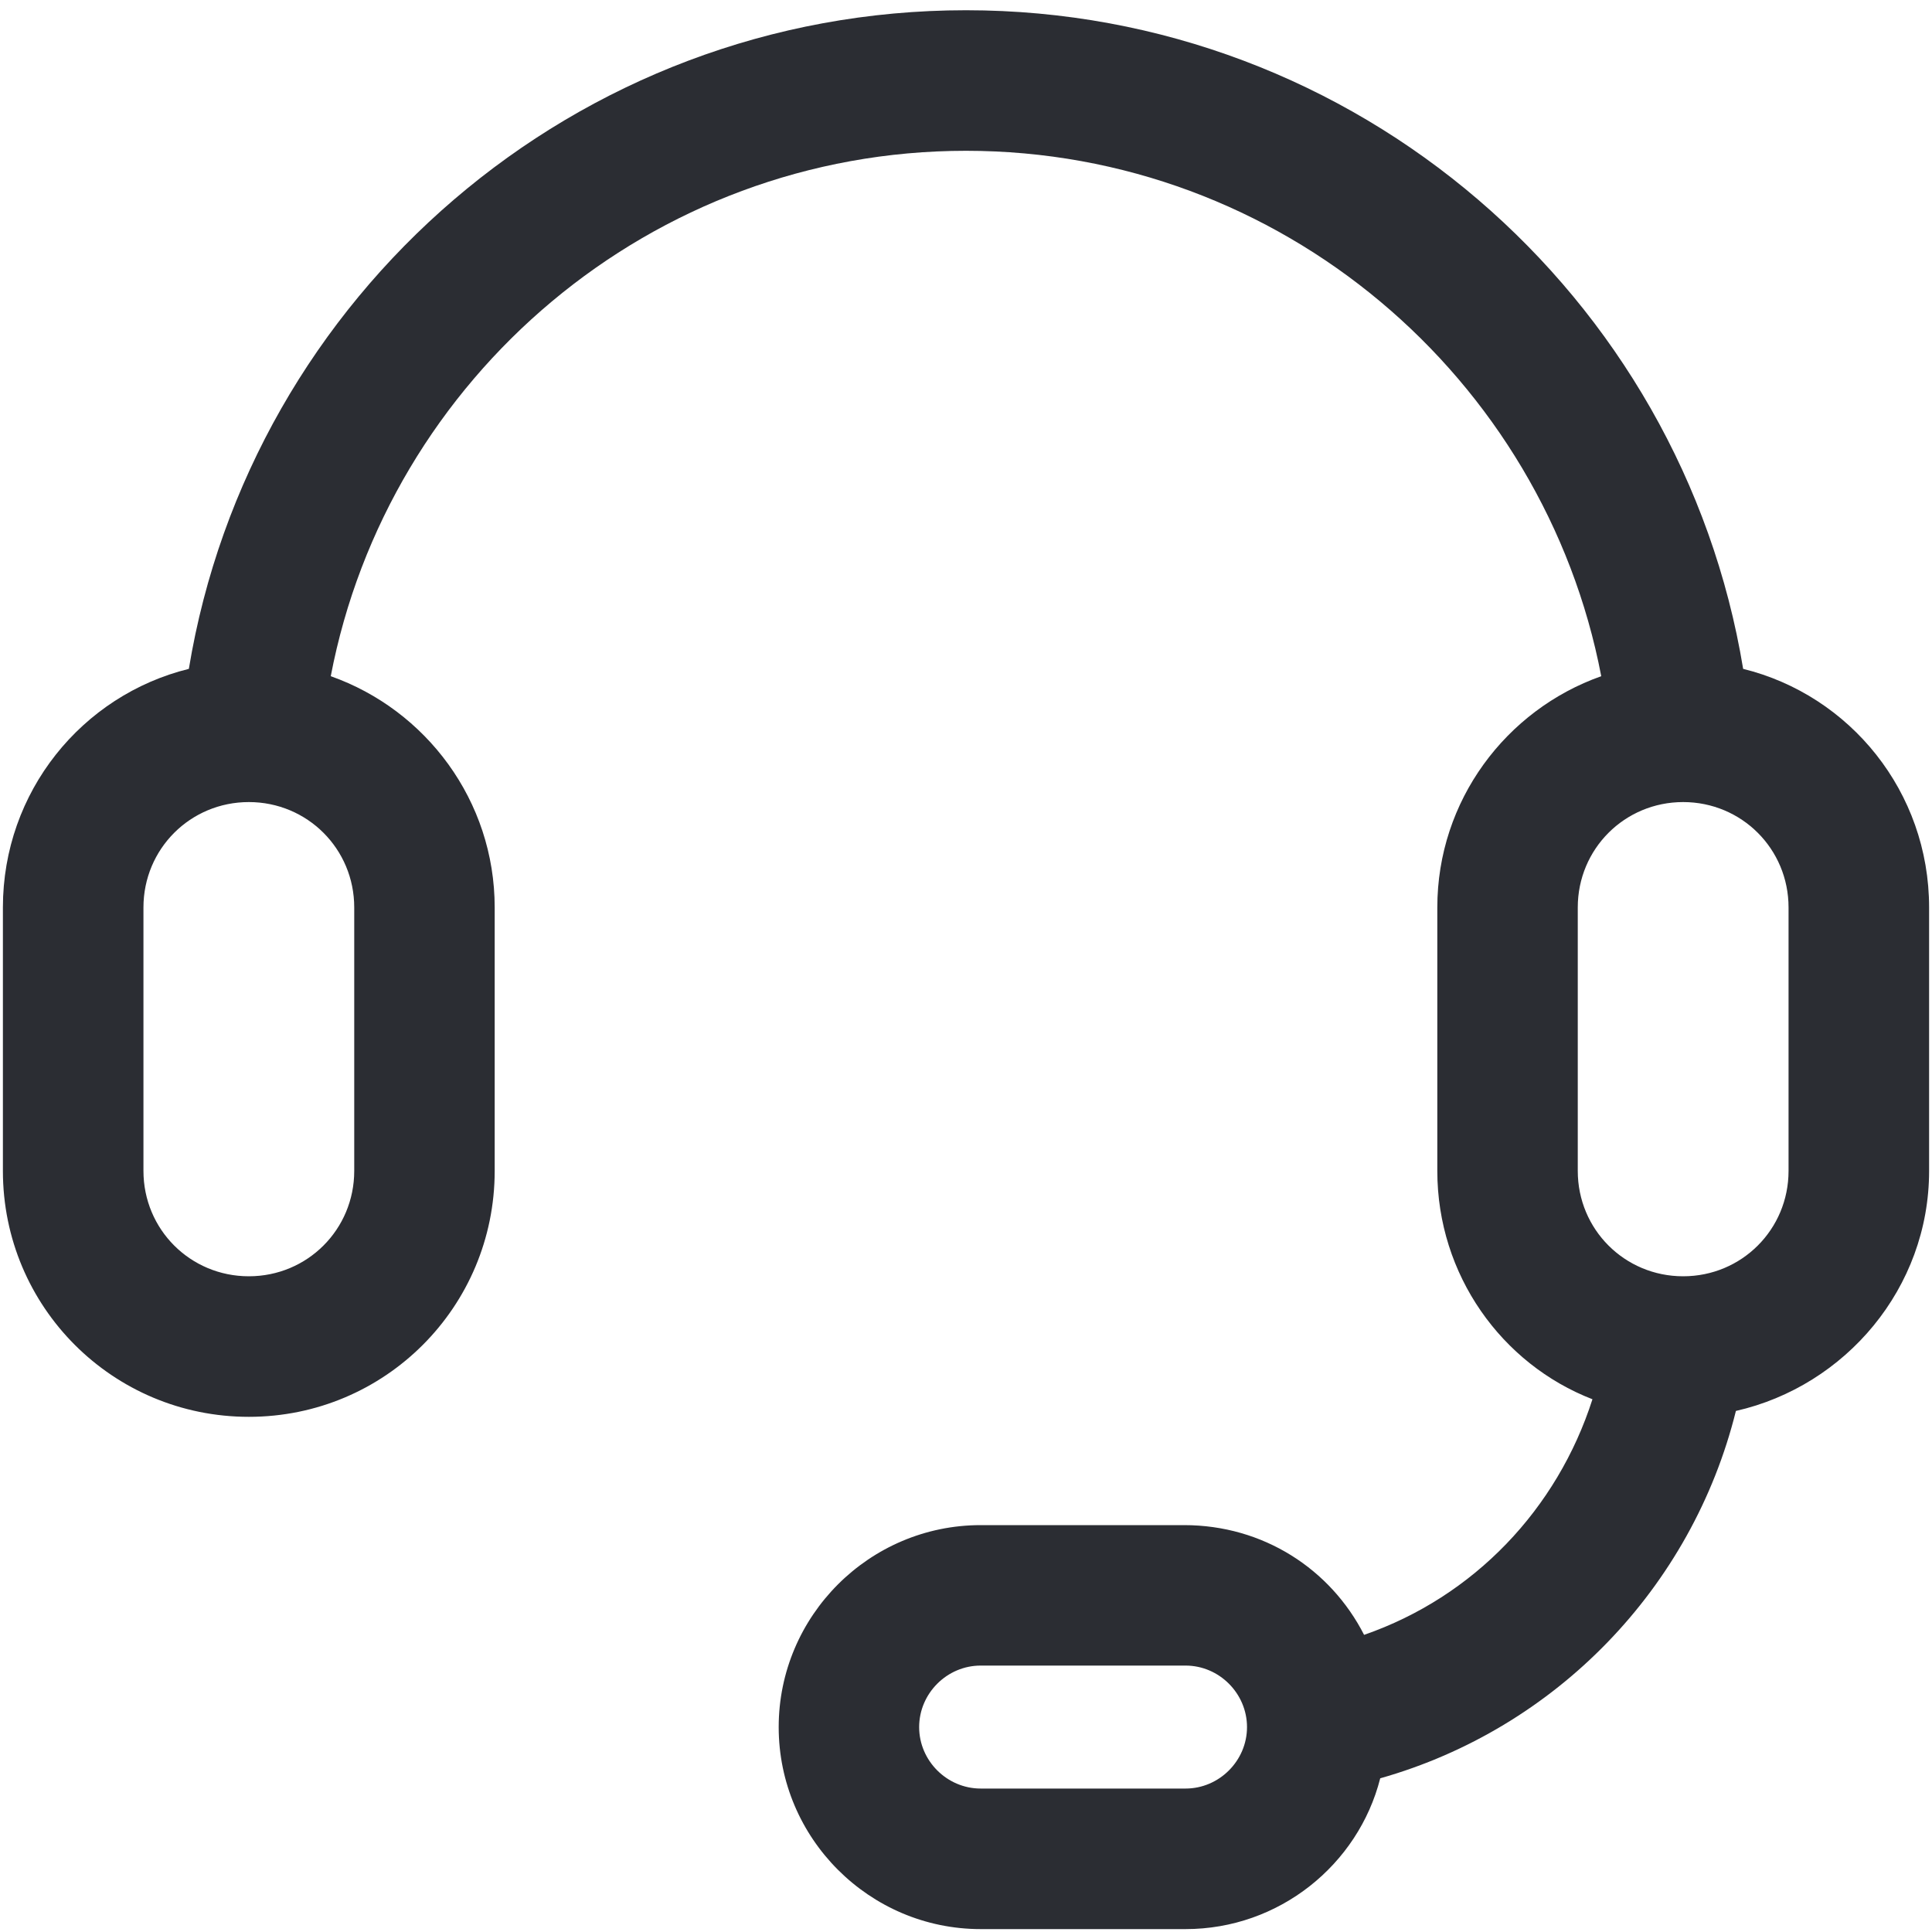 <?xml version="1.0" encoding="UTF-8"?>
<svg width="20px" height="20px" viewBox="0 0 20 20" version="1.1" xmlns="http://www.w3.org/2000/svg" xmlns:xlink="http://www.w3.org/1999/xlink">
    <!-- Generator: Sketch 58 (84663) - https://sketch.com -->
    <title>0A4E7DA9-59E7-4606-9CD8-D7A8836762C3</title>
    <desc>Created with Sketch.</desc>
    <g id="页面1" stroke="none" stroke-width="1" fill="none" fill-rule="evenodd">
        <g id="v1.05_个人中心" transform="translate(-221, -1107)" fill="#2B2D33" fill-rule="nonzero">
            <g id="我的服务" transform="translate(12, 981)">
                <g id="联系客服" transform="translate(209, 126)">
                    <path d="M18.045,6.924 C17.409,3.061 14.045,0.106 10,0.106 C5.955,0.106 2.591,3.061 1.955,6.924 C0.848,7.197 0.03,8.197 0.03,9.394 L0.03,12.121 C0.03,13.53 1.167,14.667 2.576,14.667 C3.985,14.667 5.121,13.53 5.121,12.121 L5.121,9.394 C5.121,8.288 4.409,7.348 3.424,7 C4.015,3.909 6.742,1.561 10,1.561 C13.258,1.561 15.985,3.909 16.576,7 C15.591,7.348 14.879,8.288 14.879,9.394 L14.879,12.121 C14.879,13.197 15.545,14.121 16.485,14.485 C16.121,15.621 15.258,16.53 14.121,16.924 C13.773,16.242 13.076,15.788 12.258,15.788 L10.152,15.788 C9,15.788 8.061,16.727 8.061,17.879 C8.061,19.03 9,19.97 10.152,19.97 L12.273,19.97 C13.242,19.97 14.061,19.303 14.288,18.409 C16.106,17.894 17.515,16.439 17.97,14.606 C19.106,14.348 19.97,13.333 19.97,12.121 L19.97,9.394 C19.97,8.197 19.152,7.197 18.045,6.924 Z M3.667,12.121 C3.667,12.727 3.182,13.212 2.576,13.212 C1.97,13.212 1.485,12.727 1.485,12.121 L1.485,9.394 C1.485,8.788 1.97,8.303 2.576,8.303 C3.182,8.303 3.667,8.788 3.667,9.394 L3.667,12.121 Z M12.273,18.515 L10.152,18.515 C9.803,18.515 9.515,18.227 9.515,17.879 C9.515,17.53 9.803,17.242 10.152,17.242 L12.273,17.242 C12.621,17.242 12.909,17.53 12.909,17.879 C12.909,18.227 12.621,18.515 12.273,18.515 Z M18.515,12.121 C18.515,12.727 18.03,13.212 17.424,13.212 C16.818,13.212 16.333,12.727 16.333,12.121 L16.333,9.394 C16.333,8.788 16.818,8.303 17.424,8.303 C18.03,8.303 18.515,8.788 18.515,9.394 L18.515,12.121 Z" id="形状"></path>
                </g>
            </g>
        </g>
    </g>
</svg>
